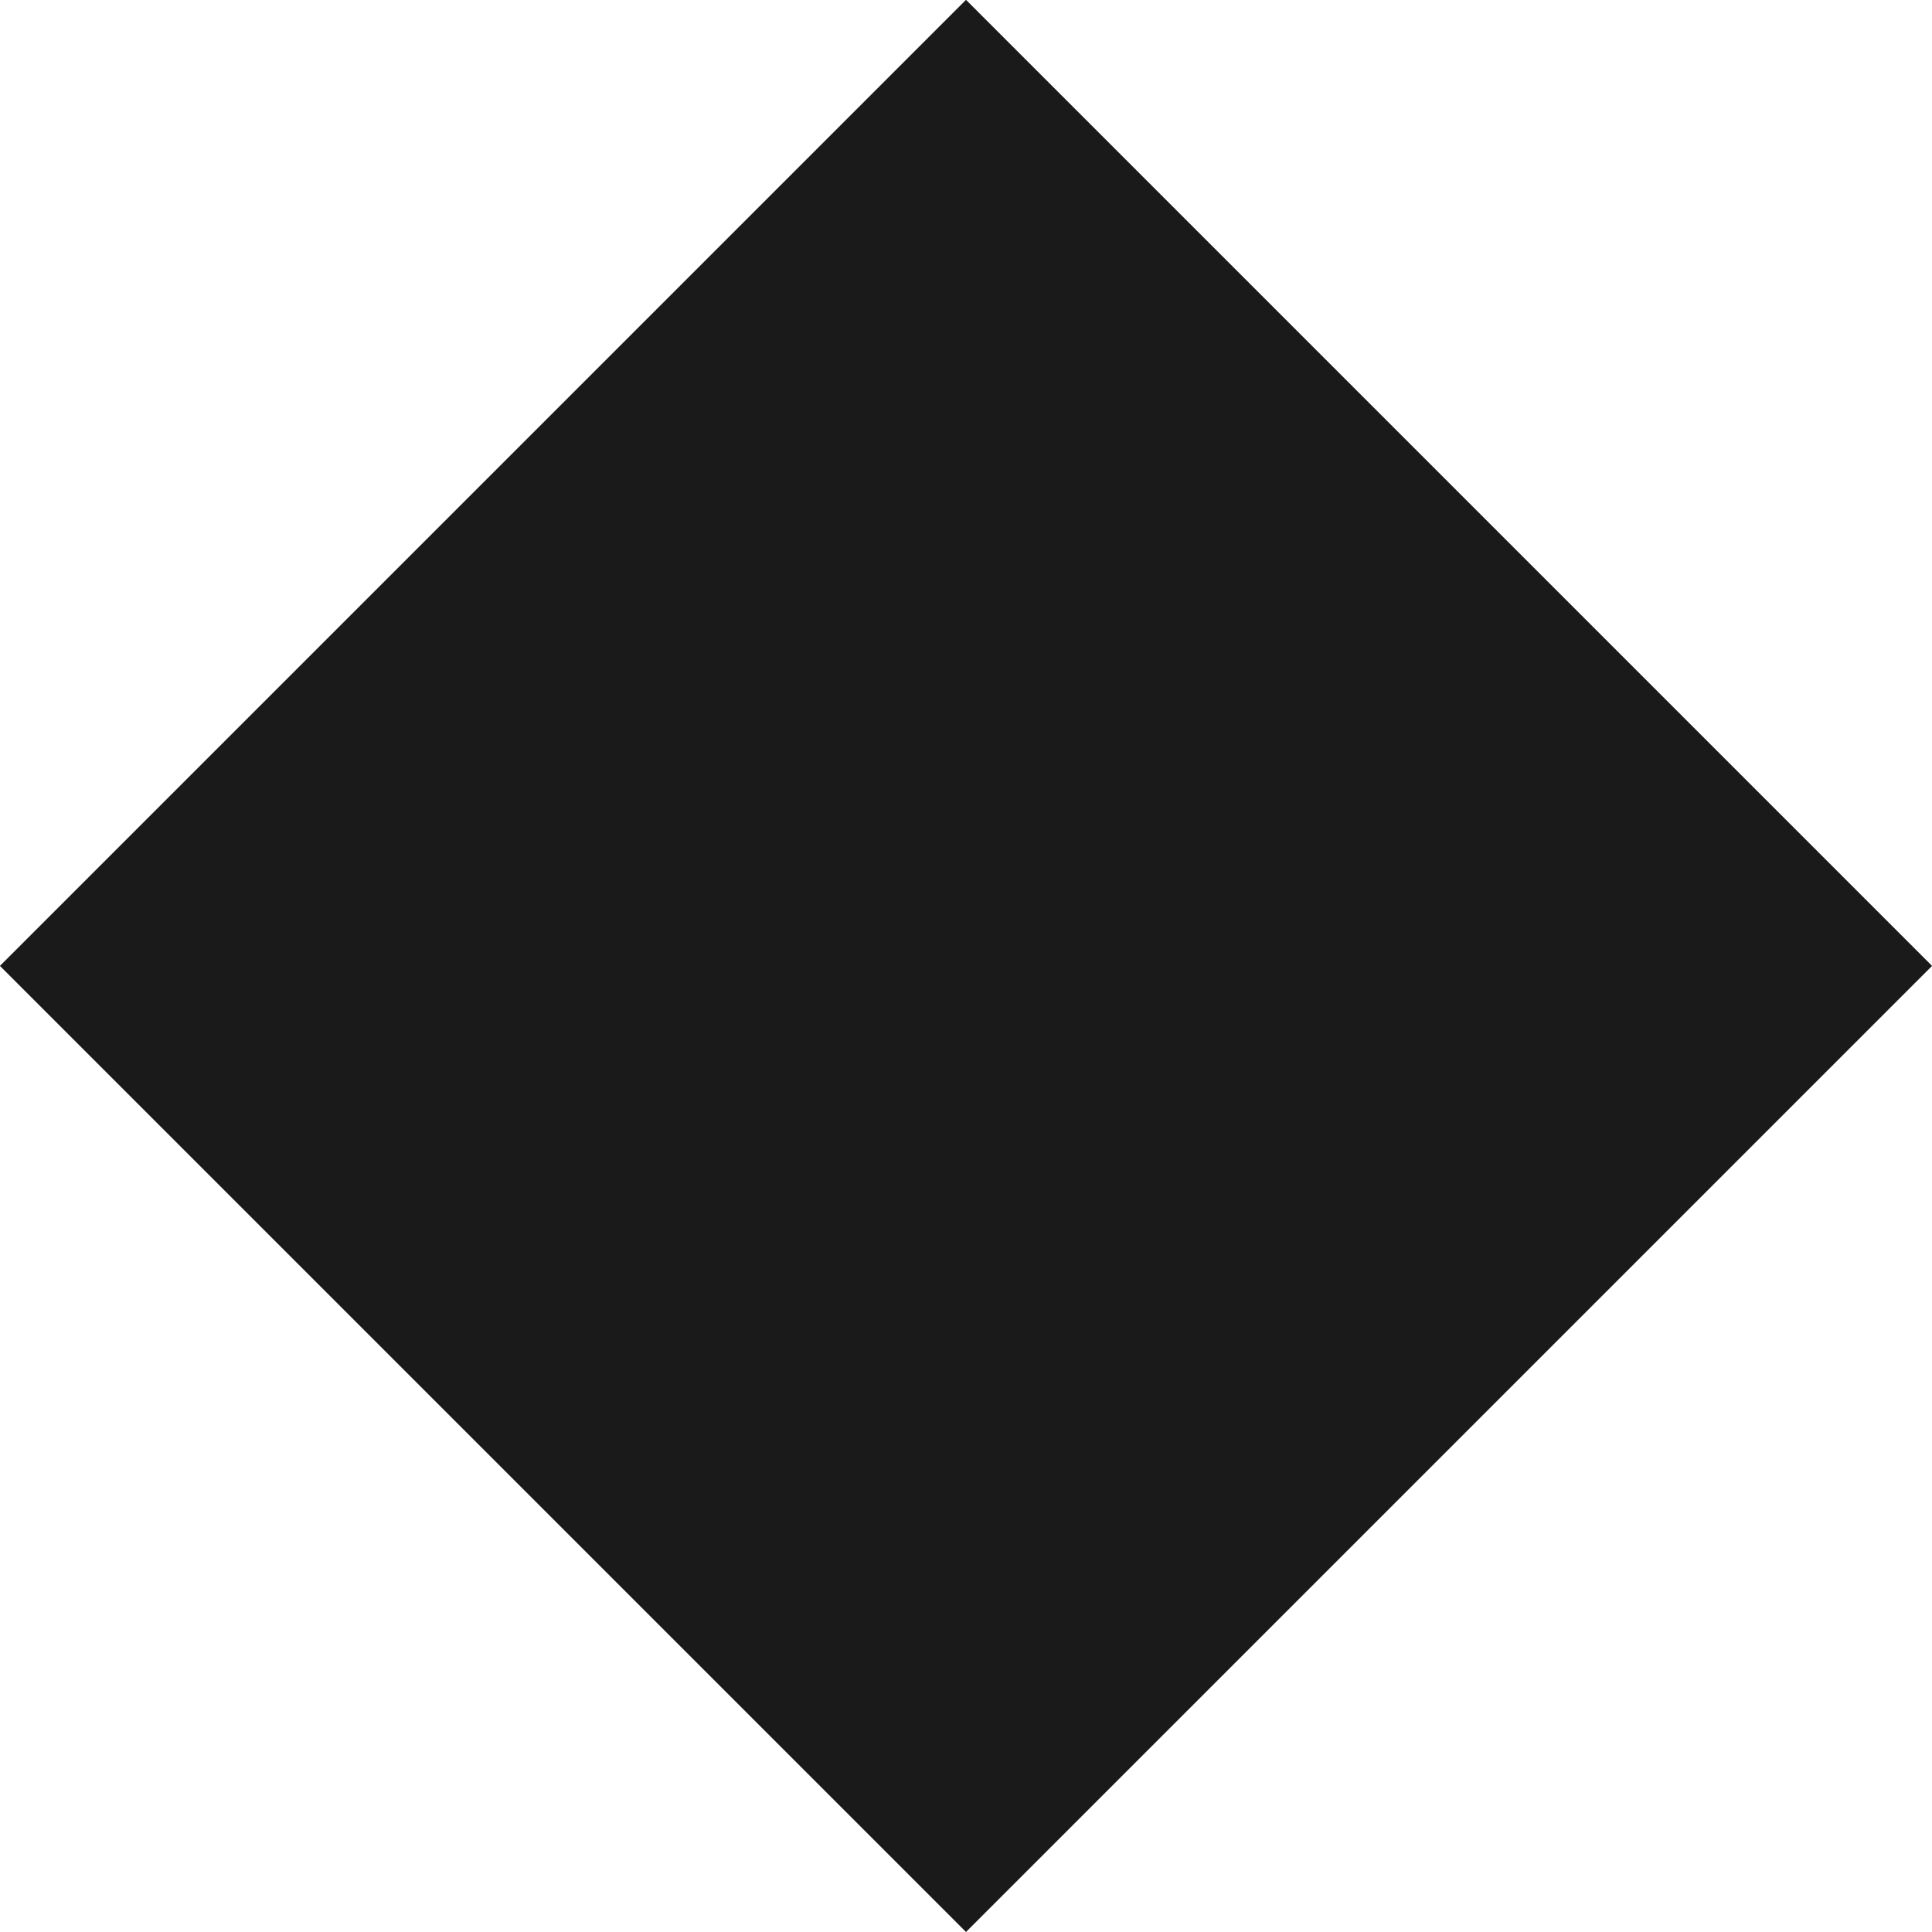 <svg xmlns="http://www.w3.org/2000/svg" viewBox="0 0 24.04 24.04"><defs><style>.cls-1{fill:#1a1a1a;}</style></defs><g id="圖層_2" data-name="圖層 2"><g id="圖層_1-2" data-name="圖層 1"><rect class="cls-1" x="3.52" y="3.52" width="17" height="17" transform="translate(12.02 -4.98) rotate(45)"/></g></g></svg>